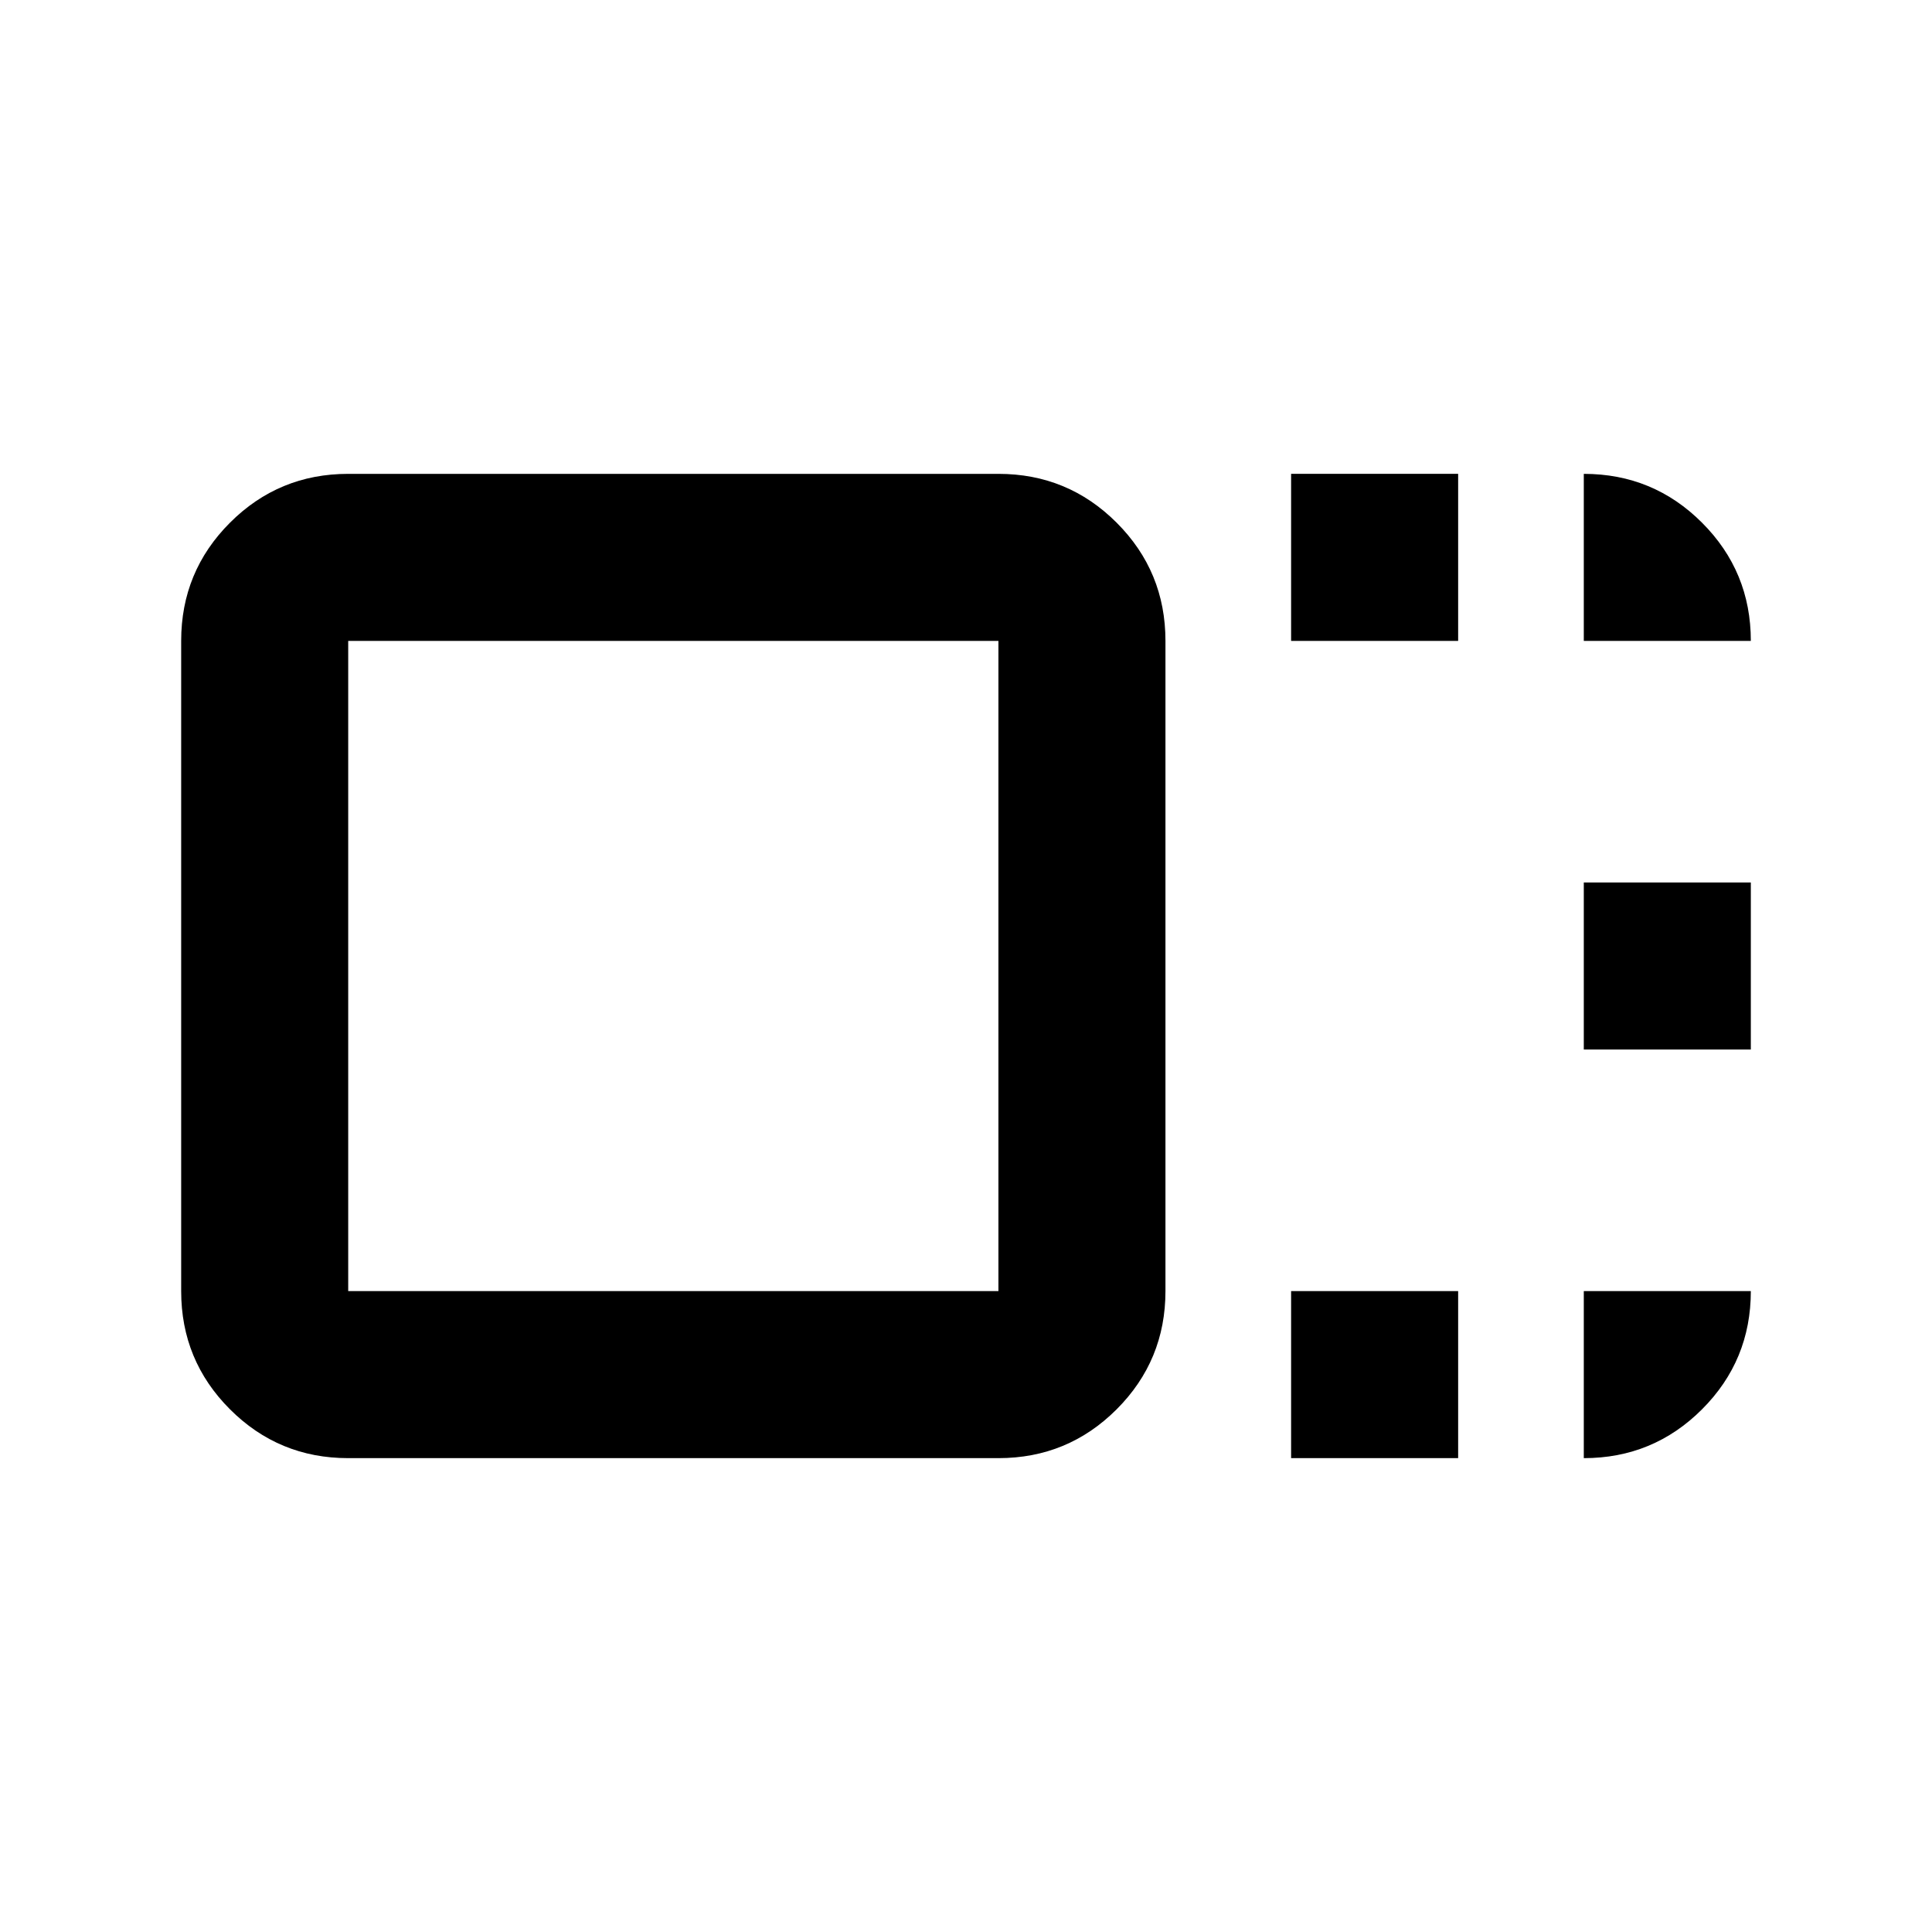 <svg xmlns="http://www.w3.org/2000/svg" height="20" viewBox="0 96 960 960" width="20"><path d="M579.109 737.543q0 34.483-24.259 58.742t-58.741 24.259H173.022q-34.483 0-58.742-24.259-24.258-24.259-24.258-58.742V414.457q0-34.483 24.258-58.742 24.259-24.259 58.742-24.259h323.087q34.482 0 58.741 24.259t24.259 58.742v323.086Zm-83 0V414.457H173.022v323.086h323.087Zm145.434-323.086v-83.001h83.001v83.001h-83.001Zm0 406.087v-83.001h83.001v83.001h-83.001ZM786.978 617.5v-83h83v83h-83ZM334.565 576Zm452.413-161.543v-83.001q34.483 0 58.742 24.259 24.258 24.259 24.258 58.742h-83Zm0 323.086h83q0 34.483-24.258 58.742-24.259 24.259-58.742 24.259v-83.001Z"/></svg>